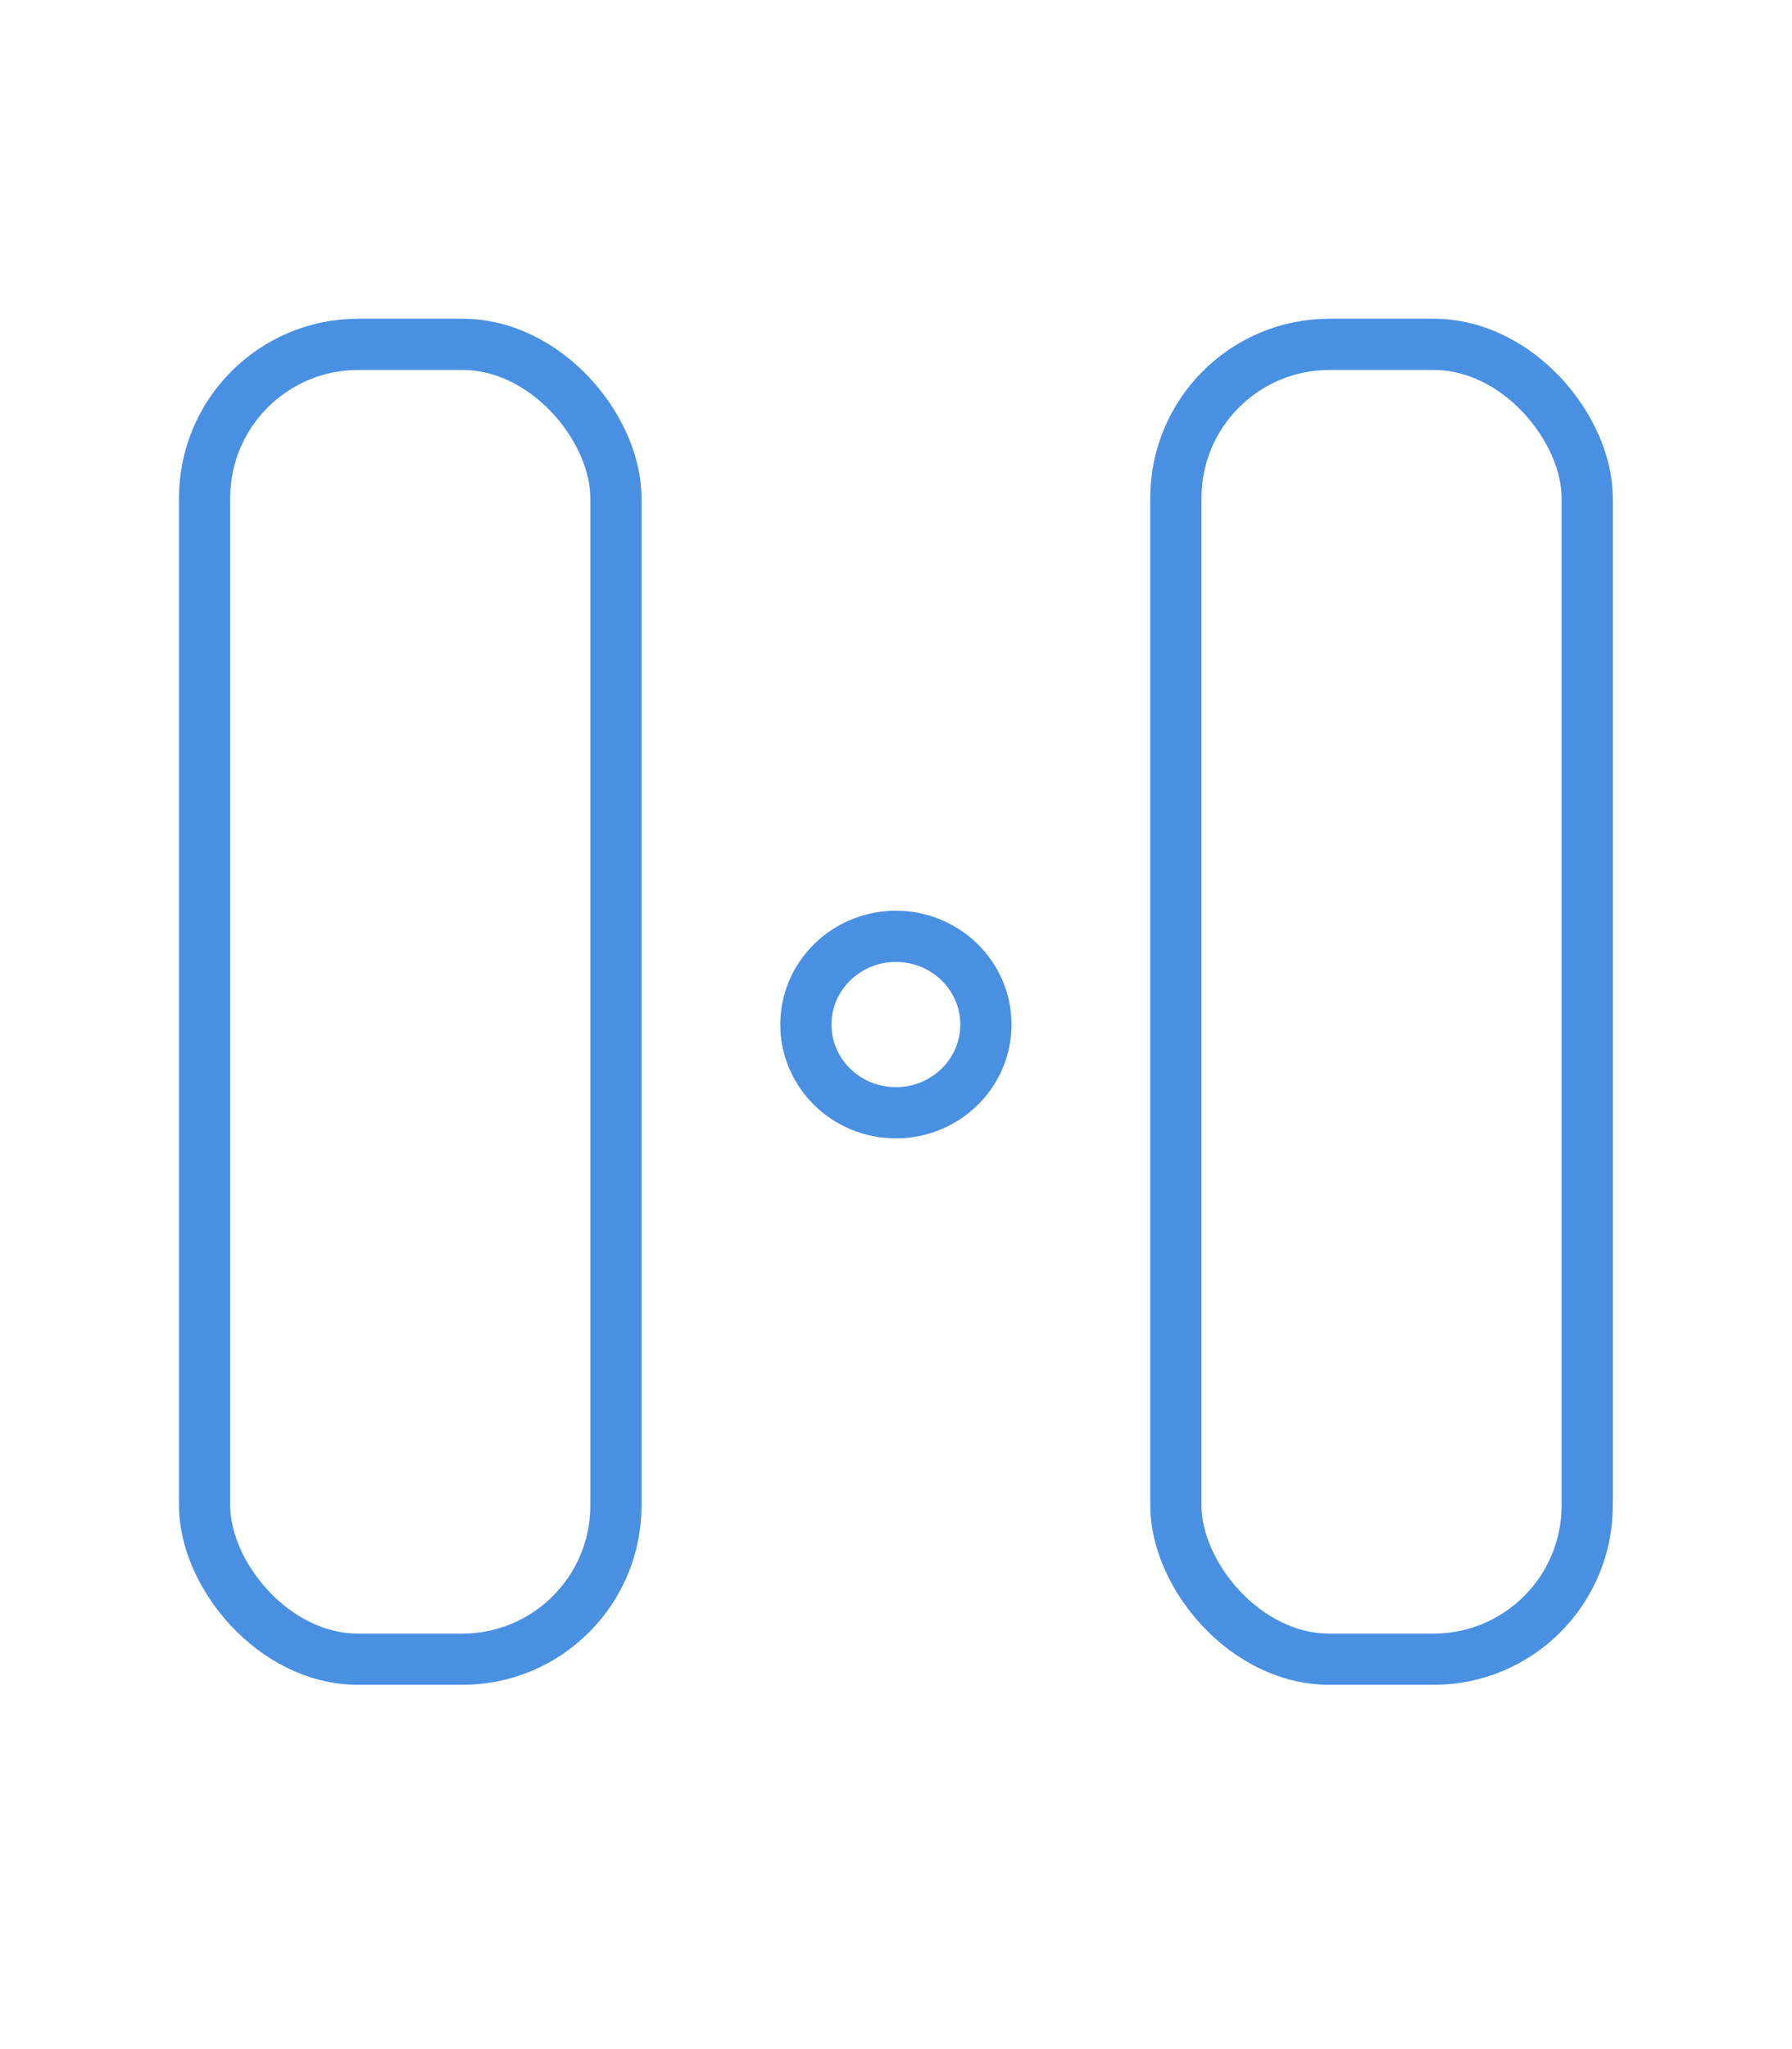 <?xml version="1.0" encoding="UTF-8"?>
<svg width="35px" height="40px" viewBox="0 0 35 40" version="1.1" xmlns="http://www.w3.org/2000/svg" xmlns:xlink="http://www.w3.org/1999/xlink">
    <!-- Generator: Sketch 45 (43475) - http://www.bohemiancoding.com/sketch -->
    <title>picto/slides-hover</title>
    <desc>Created with Sketch.</desc>
    <defs></defs>
    <g id="Symbols" stroke="none" stroke-width="1" fill="none" fill-rule="evenodd">
        <g id="picto/slides-hover" stroke="#4A90E2">
            <rect id="Rectangle-6" x="3.996" y="6.722" width="8.034" height="25.667" rx="3"></rect>
            <rect id="Rectangle-6-Copy" x="22.966" y="6.722" width="8.034" height="25.667" rx="3"></rect>
            <ellipse id="Oval-5" cx="17.498" cy="20" rx="1.758" ry="1.722"></ellipse>
        </g>
    </g>
</svg>